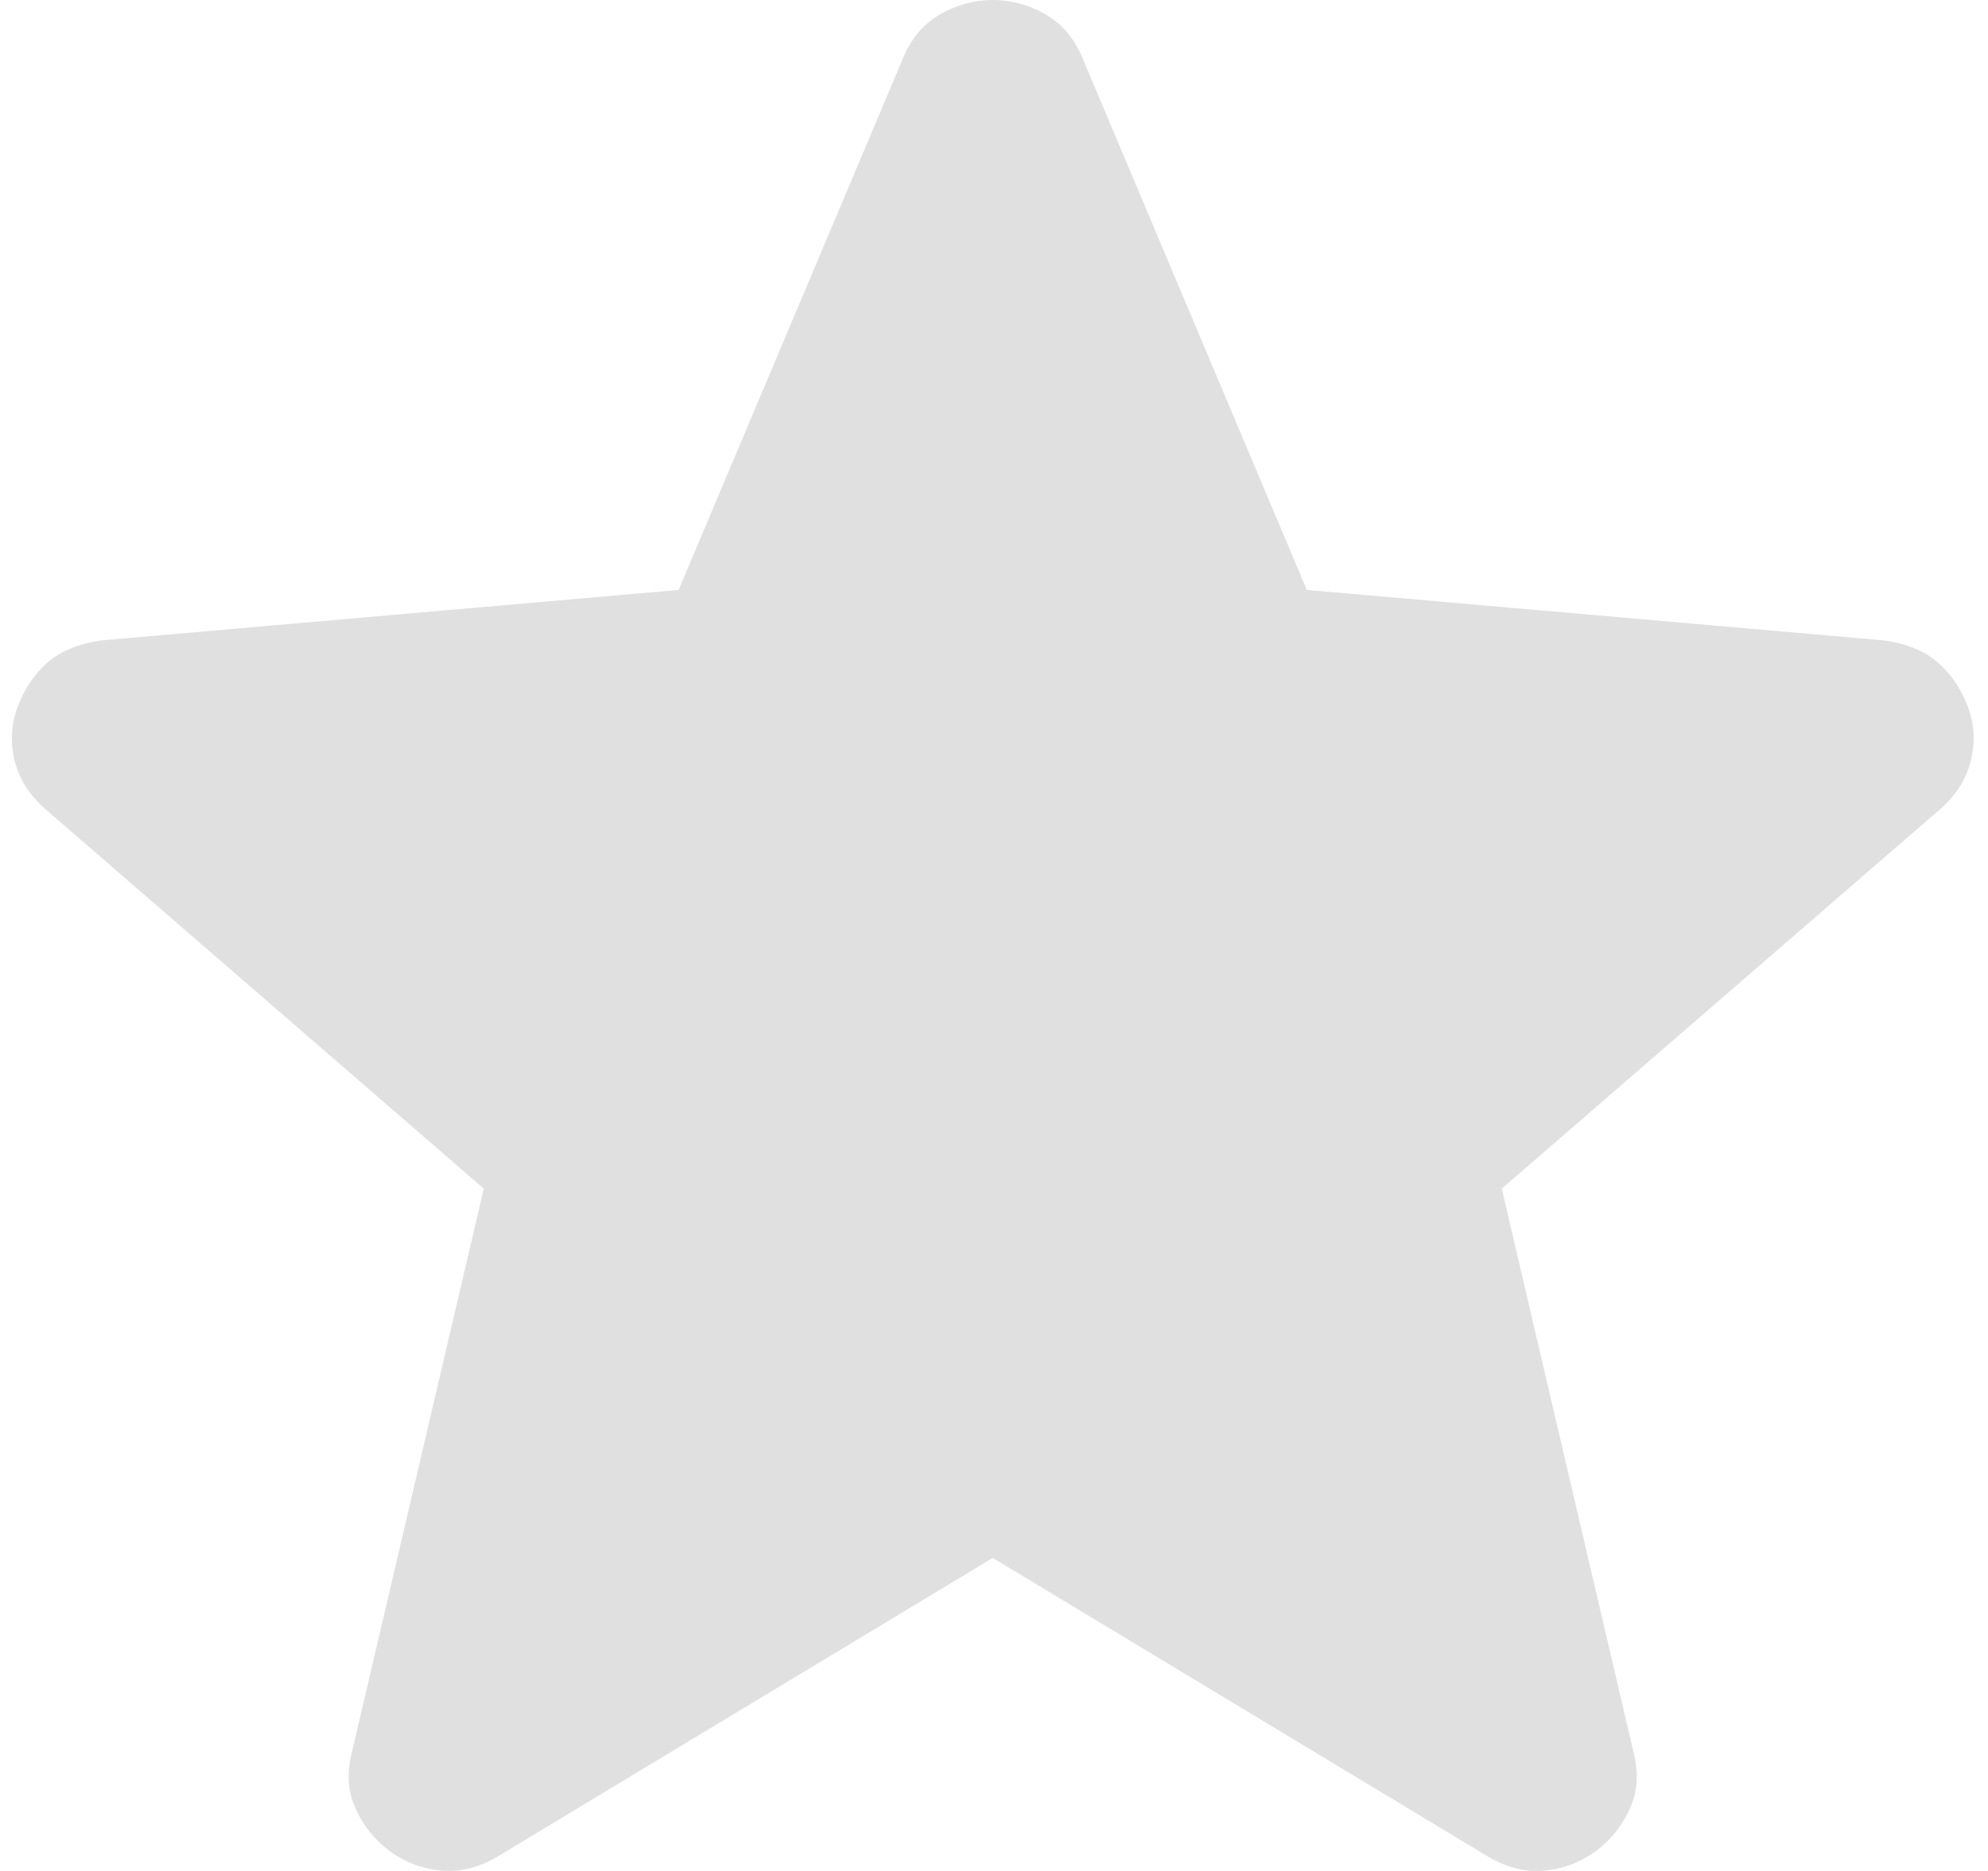 <svg width="17" height="16" viewBox="0 0 17 16" fill="none" xmlns="http://www.w3.org/2000/svg">
<path d="M8.489 13.323L4.248 15.881C4.09 15.973 3.931 16.012 3.773 15.997C3.614 15.982 3.47 15.929 3.342 15.837C3.213 15.744 3.114 15.624 3.044 15.475C2.974 15.326 2.963 15.162 3.01 14.981L4.137 10.165L0.392 6.923C0.252 6.802 0.163 6.661 0.124 6.501C0.086 6.341 0.096 6.185 0.155 6.034C0.213 5.883 0.298 5.76 0.408 5.664C0.519 5.569 0.67 5.506 0.862 5.477L5.803 5.045L7.722 0.497C7.792 0.328 7.898 0.203 8.04 0.122C8.181 0.041 8.331 0 8.489 0C8.647 0 8.797 0.041 8.939 0.122C9.081 0.203 9.187 0.328 9.257 0.497L11.175 5.045L16.117 5.477C16.309 5.506 16.46 5.569 16.57 5.664C16.681 5.76 16.765 5.883 16.824 6.034C16.883 6.185 16.893 6.341 16.854 6.501C16.816 6.661 16.727 6.802 16.587 6.923L12.842 10.165L13.968 14.981C14.015 15.162 14.004 15.326 13.934 15.475C13.865 15.624 13.765 15.744 13.637 15.837C13.508 15.929 13.365 15.982 13.206 15.997C13.047 16.012 12.889 15.973 12.731 15.881L8.489 13.323Z" fill="#E0E0E0"/>
</svg>
